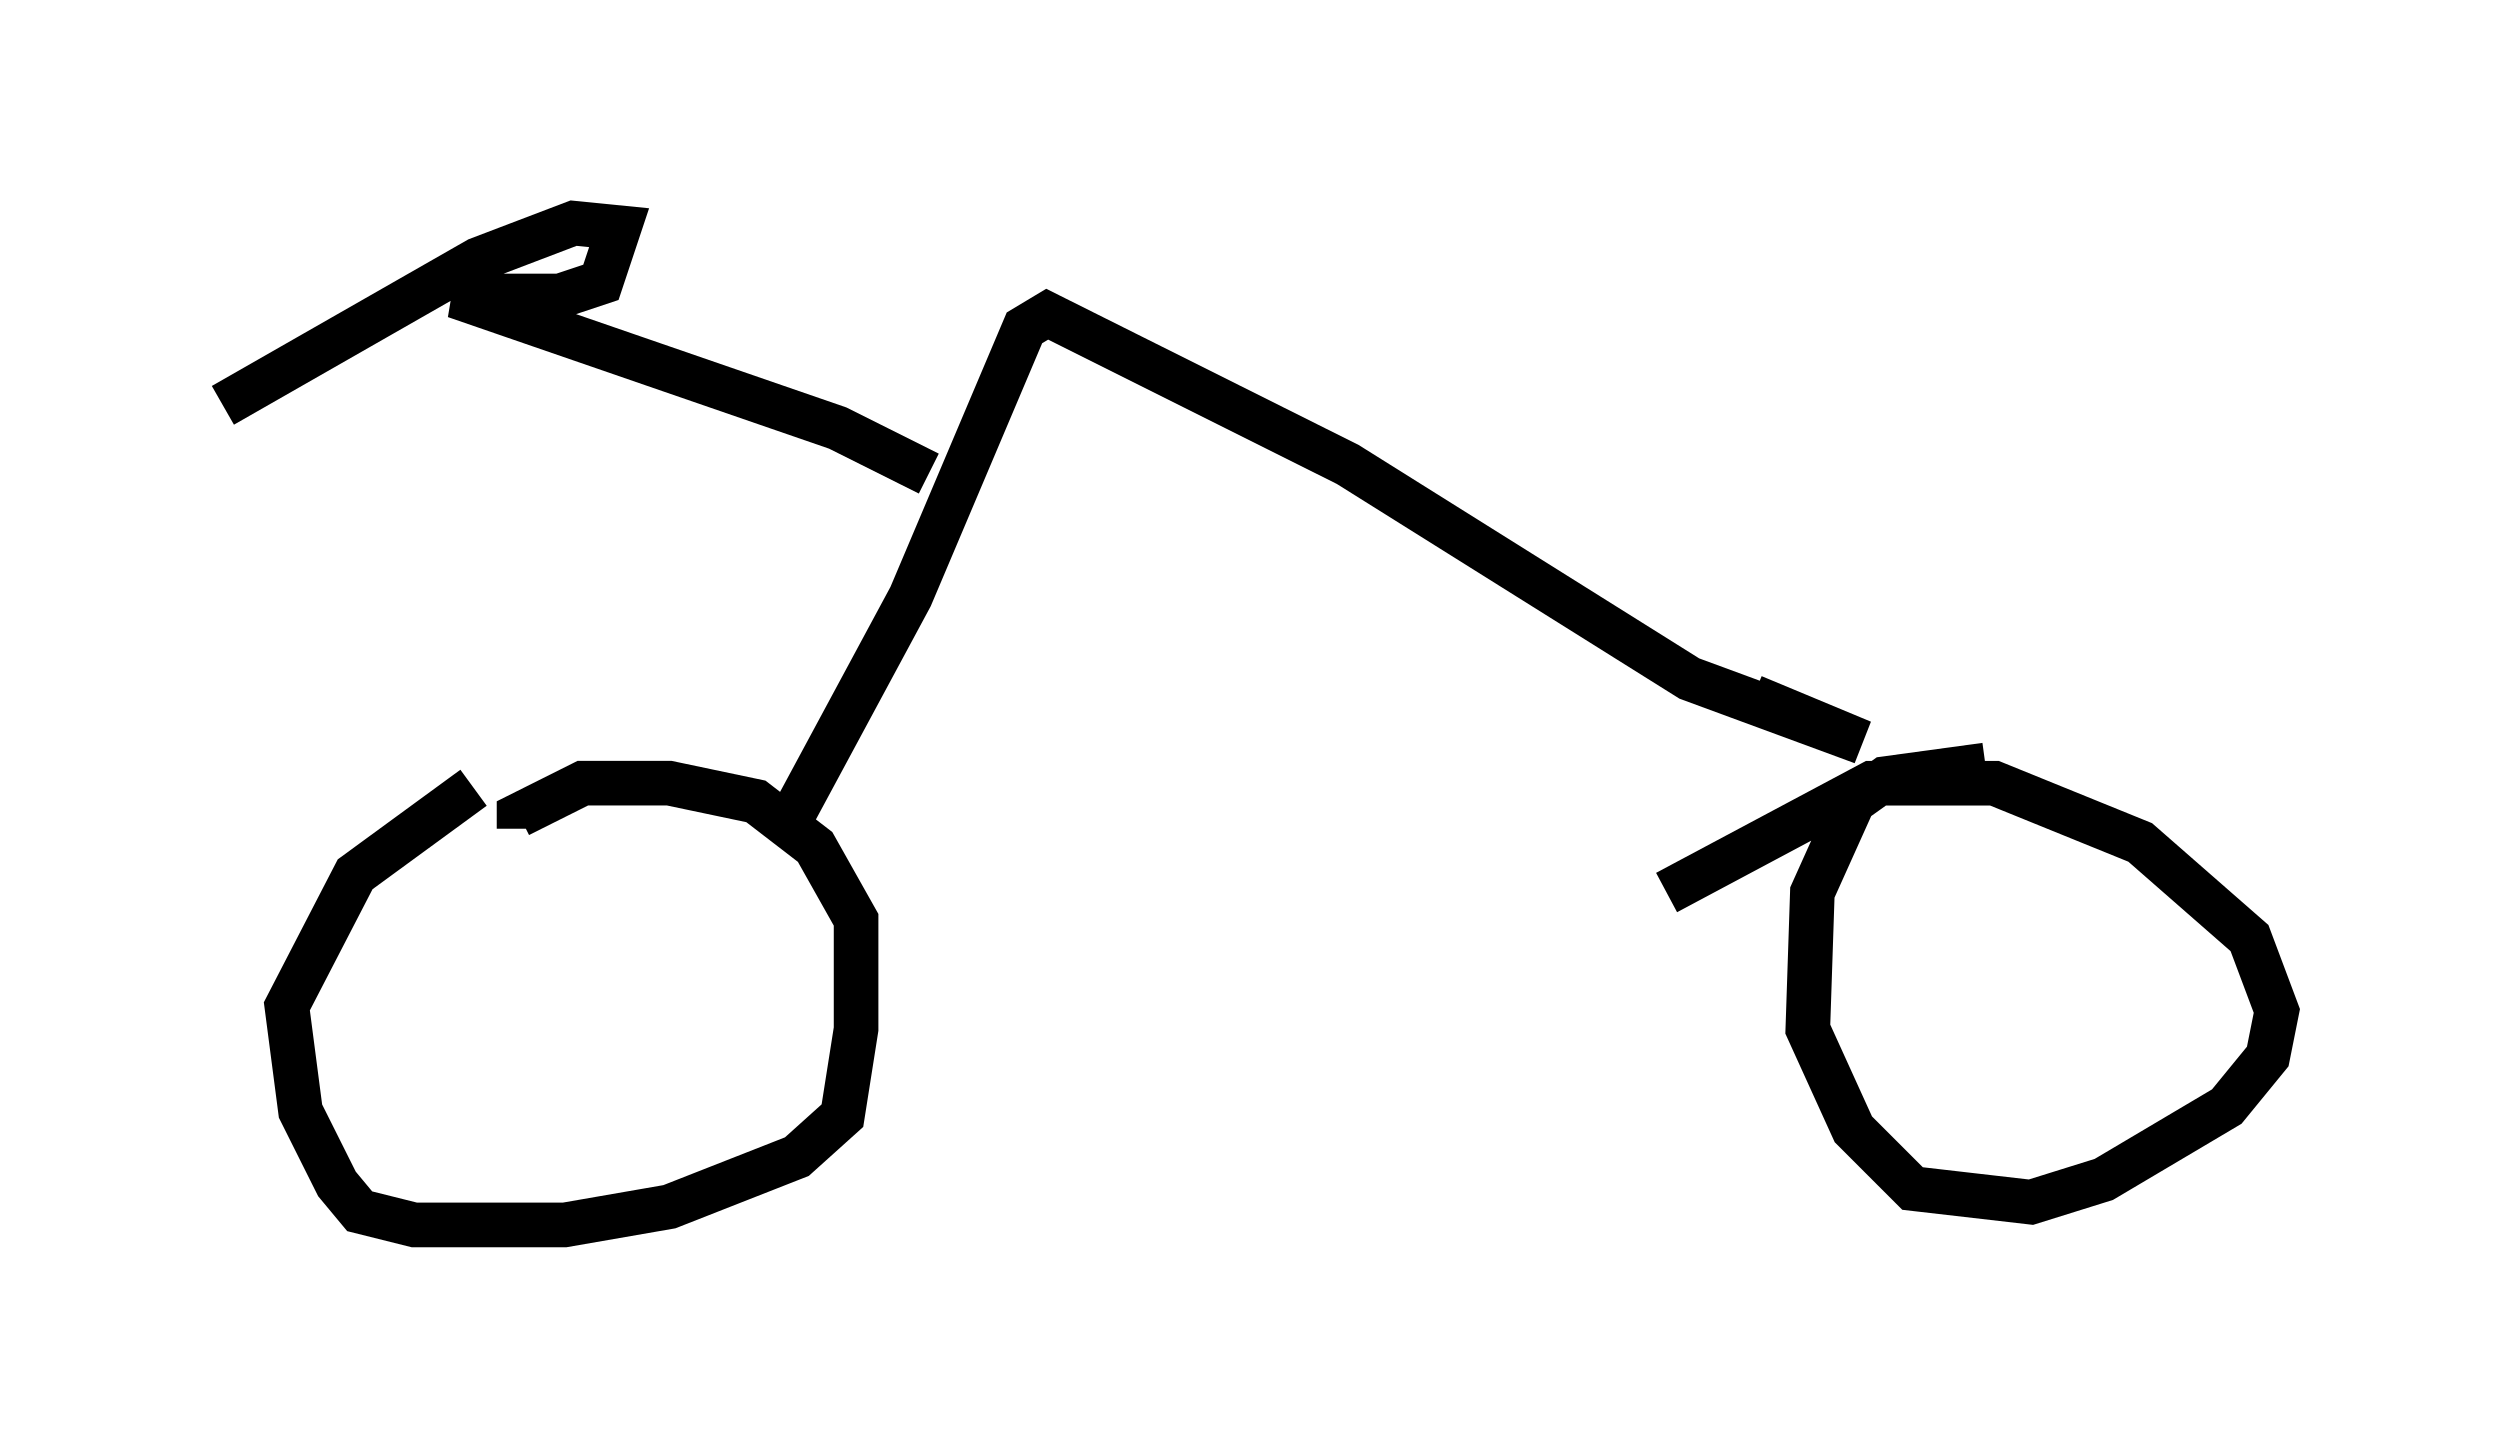 <?xml version="1.0" encoding="utf-8" ?>
<svg baseProfile="full" height="32.459" version="1.1" width="56.04" xmlns="http://www.w3.org/2000/svg" xmlns:ev="http://www.w3.org/2001/xml-events" xmlns:xlink="http://www.w3.org/1999/xlink"><defs /><rect fill="white" height="32.459" width="56.04" x="0" y="0" /><path d="M13.167, 17.25 m-2.552, 0.408 l-2.654, 1.94 -1.531, 2.96 l0.306, 2.348 0.817, 1.633 l0.51, 0.613 1.225, 0.306 l3.369, 0.0 2.348, -0.408 l2.858, -1.123 1.021, -0.919 l0.306, -1.94 0.0, -2.45 l-0.919, -1.633 -1.327, -1.021 l-1.94, -0.408 -1.94, 0.0 l-1.429, 0.715 0.0, 0.306 m32.871, -1.429 l-2.246, 0.306 -0.715, 0.51 l-0.919, 2.042 -0.102, 3.063 l1.021, 2.246 1.327, 1.327 l2.654, 0.306 1.633, -0.51 l2.756, -1.633 0.919, -1.123 l0.204, -1.021 -0.613, -1.633 l-2.45, -2.144 -3.267, -1.327 l-2.756, 0.0 -4.594, 2.45 m-19.804, -1.327 l2.858, -5.308 2.552, -6.023 l0.51, -0.306 6.738, 3.369 l7.656, 4.798 3.879, 1.429 l-2.45, -1.021 m-18.477, -5.002 l-2.042, -1.021 -8.575, -2.96 l2.348, 0.0 0.919, -0.306 l0.408, -1.225 -1.021, -0.102 l-2.144, 0.817 -5.717, 3.267 " fill="none" stroke="black" stroke-width="1" /></svg>